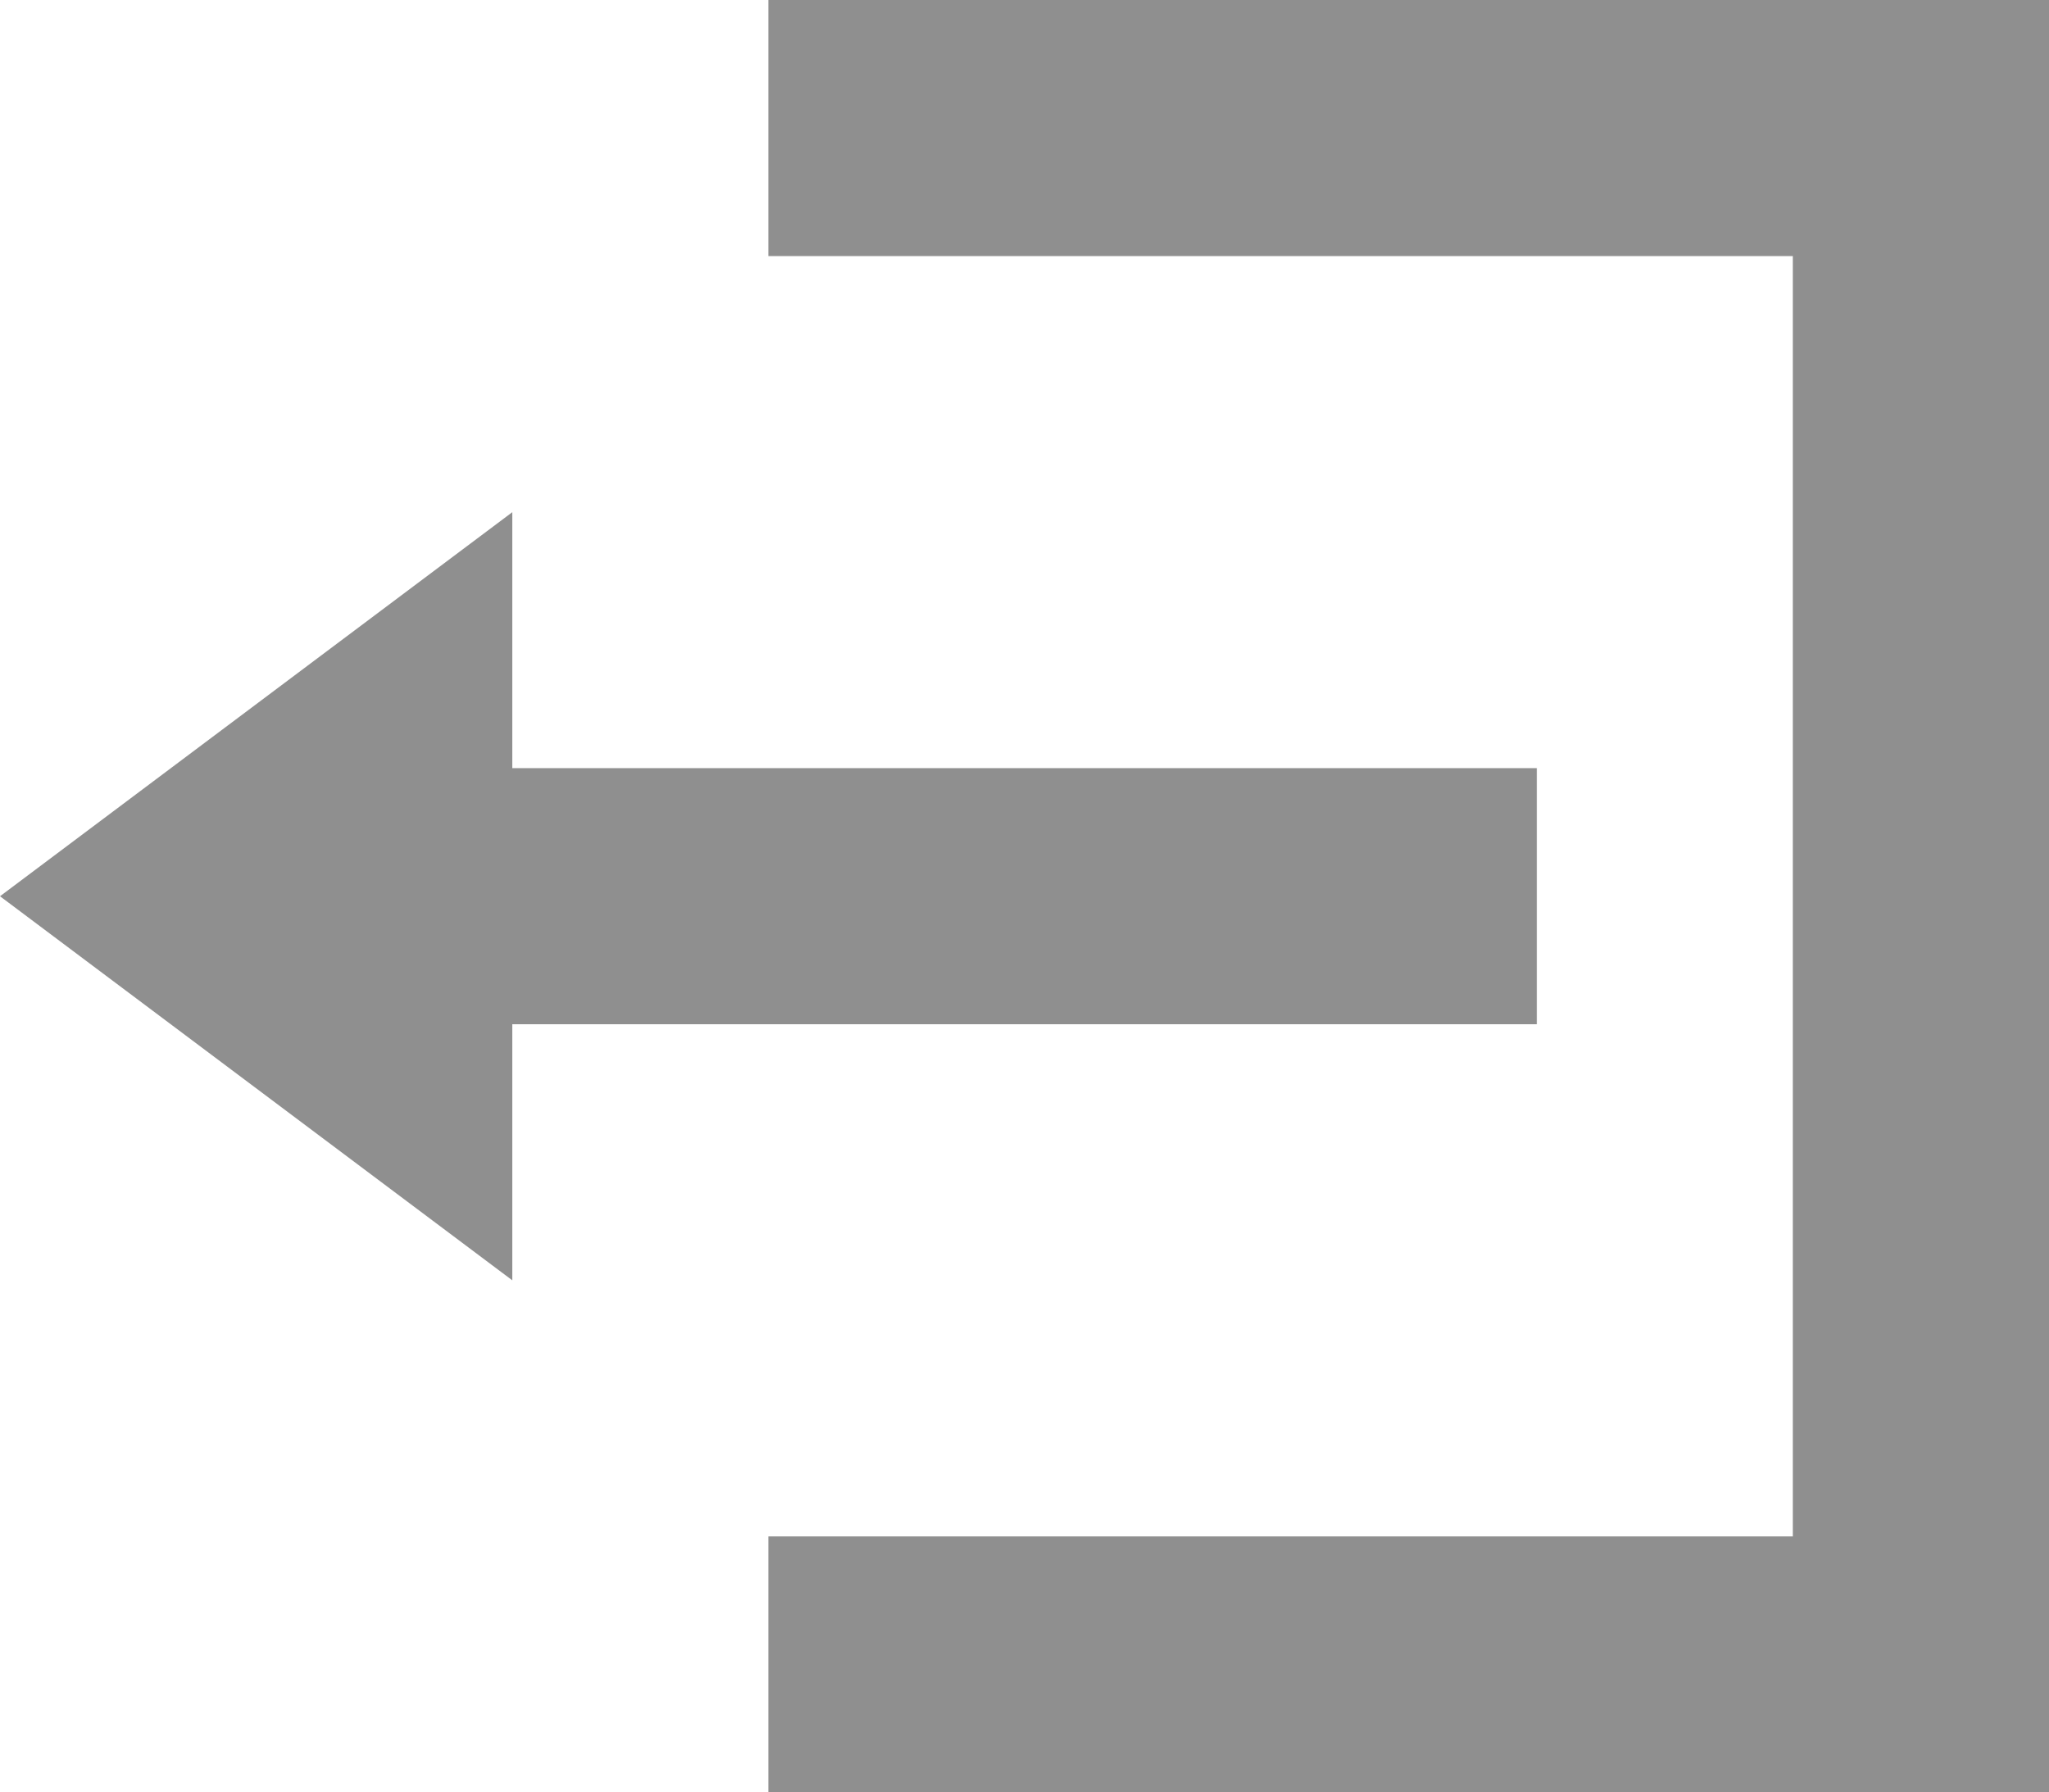 <svg xmlns="http://www.w3.org/2000/svg" width="17.958" height="15.713" viewBox="0 0 17.958 15.713">
  <path id="icon-dangxuat" d="M6.734,0V2.245h8.979V13.469H6.734v2.245H17.958V0ZM4.49,4.49,0,7.857l4.49,3.367V8.979h8.979V6.734H4.49Z" fill="#8f8f8f"/>
</svg>

